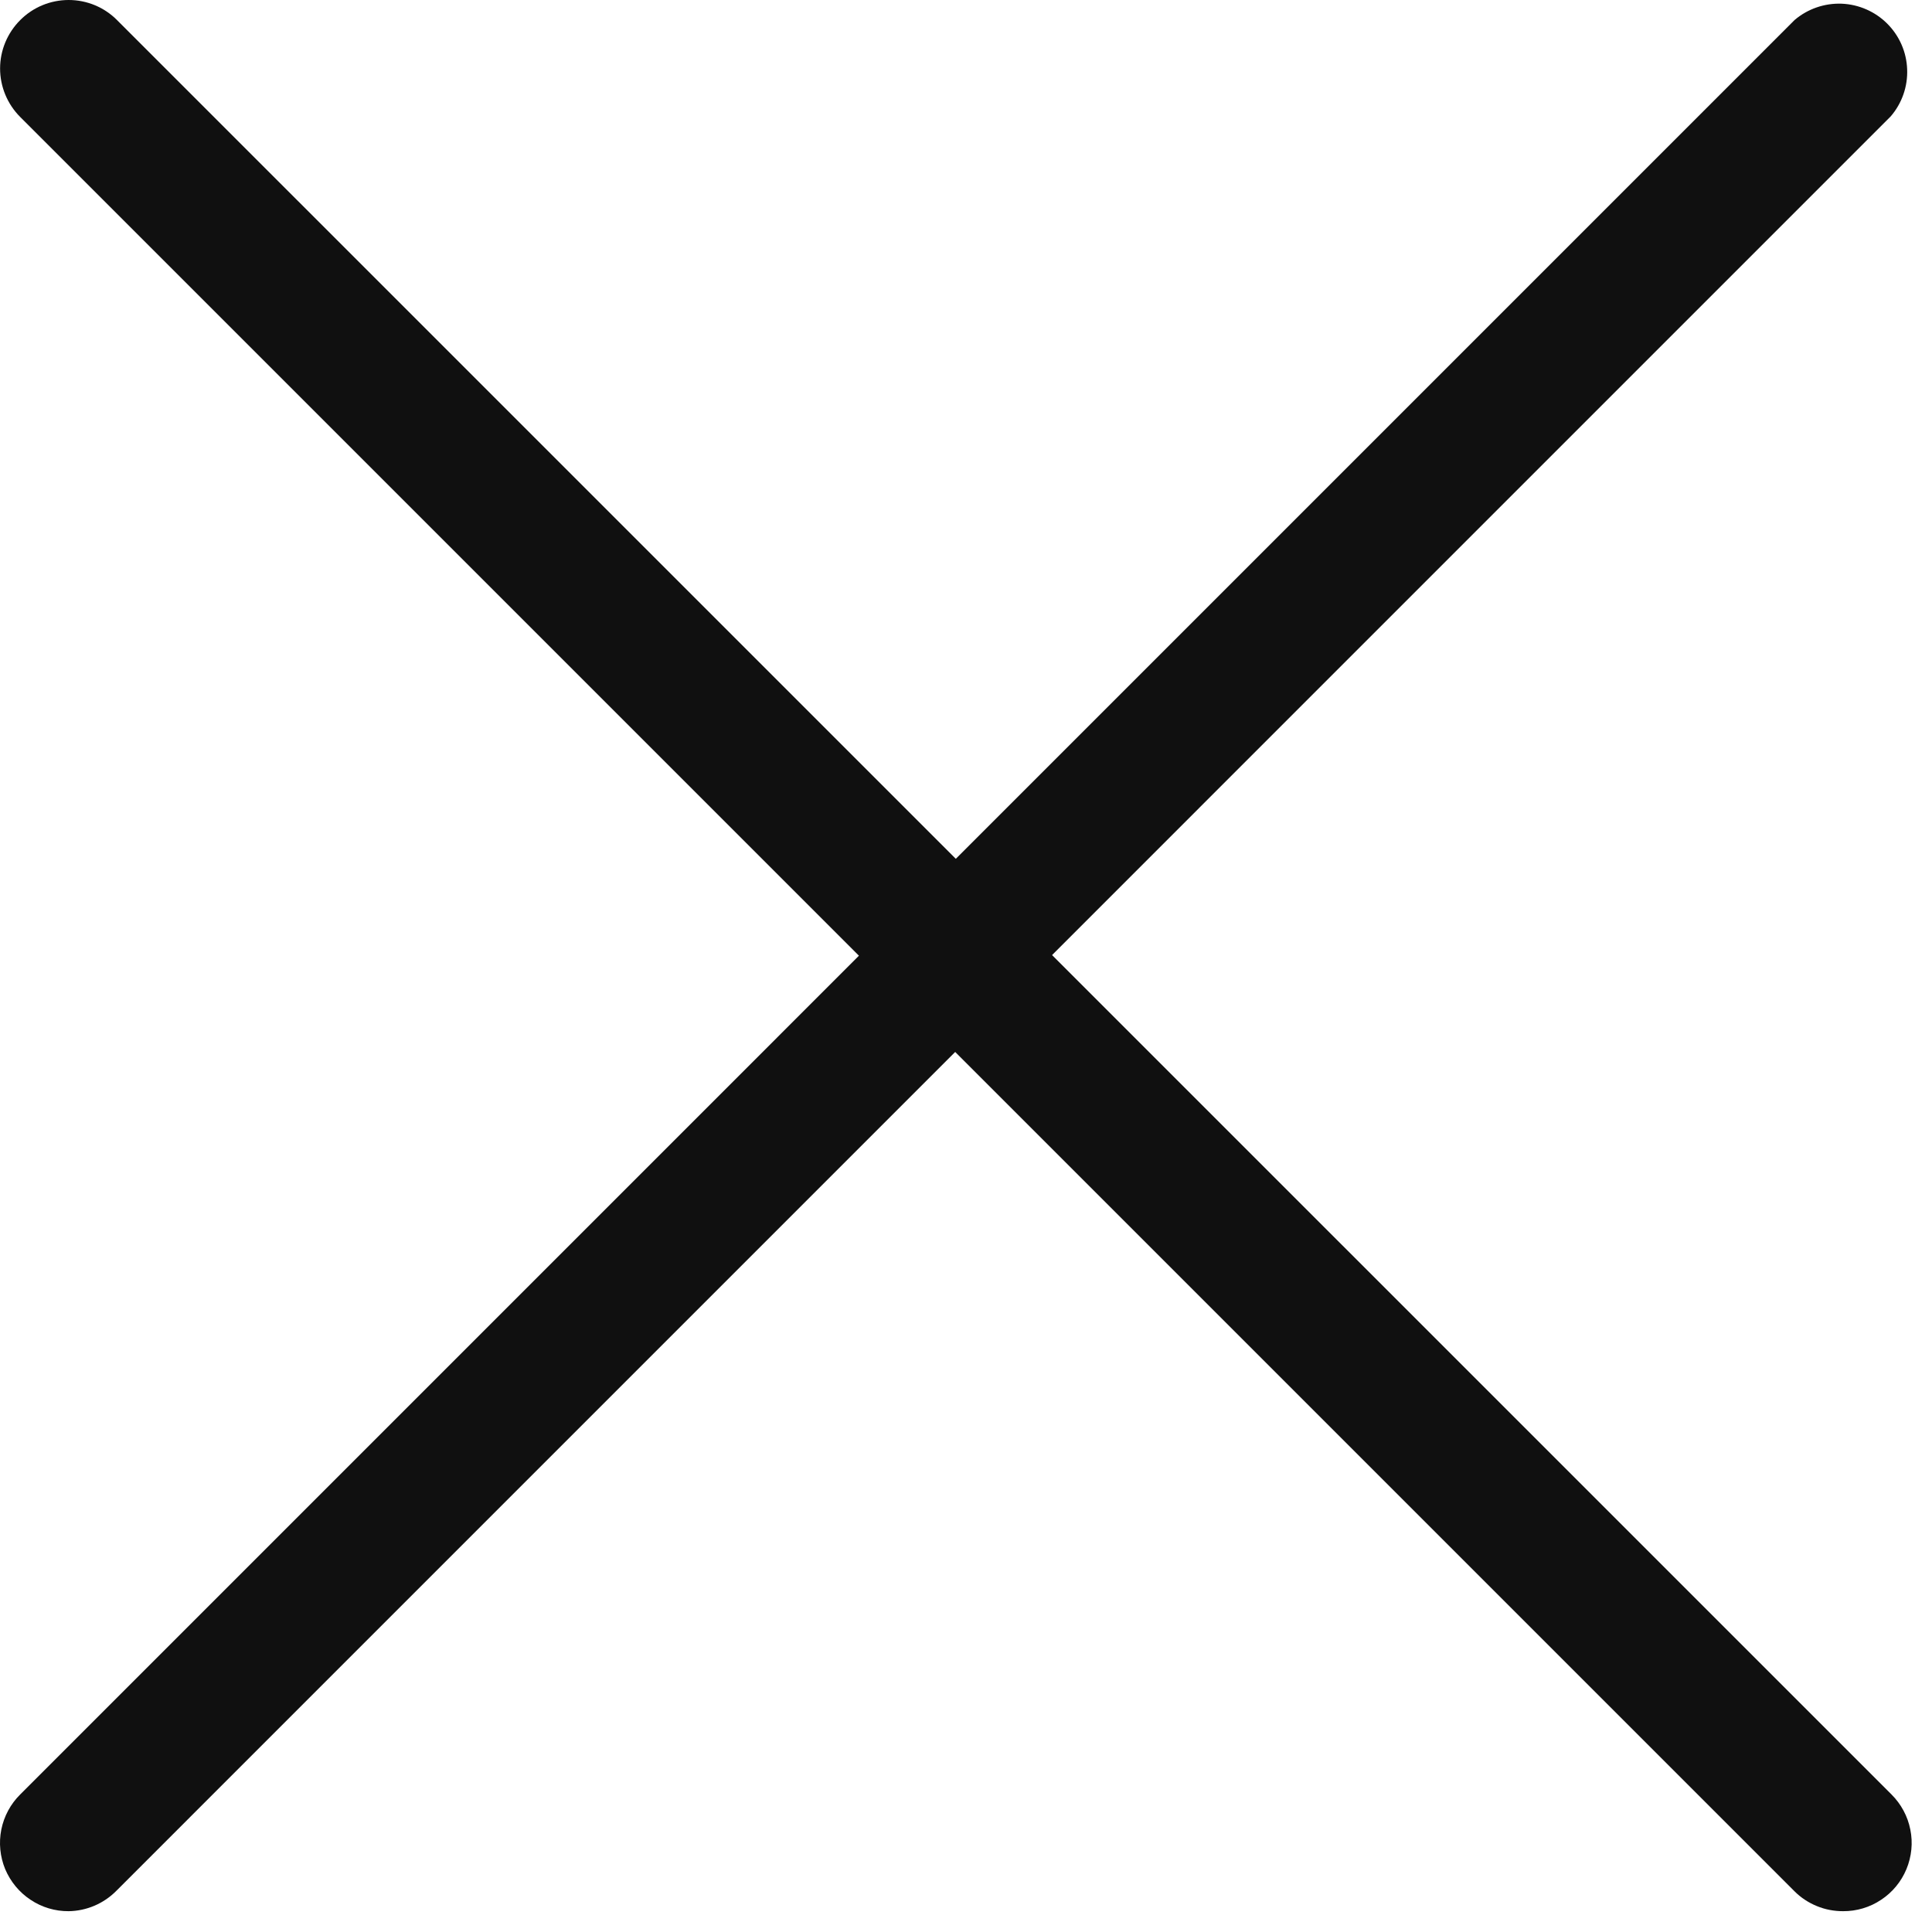 <svg width="22" height="22" viewBox="0 0 22 22" fill="none" xmlns="http://www.w3.org/2000/svg">
<path d="M20.987 21.763C20.885 21.763 20.783 21.744 20.689 21.705C20.594 21.666 20.508 21.61 20.435 21.537L0.23 1.332C0.084 1.186 0.001 0.987 0.001 0.78C0.001 0.573 0.084 0.375 0.23 0.229C0.376 0.082 0.575 1.5419e-09 0.782 0C0.989 -1.5419e-09 1.187 0.082 1.333 0.229L21.539 20.434C21.648 20.543 21.723 20.681 21.753 20.833C21.784 20.984 21.768 21.141 21.709 21.284C21.65 21.426 21.55 21.548 21.421 21.633C21.293 21.719 21.141 21.764 20.987 21.763Z" fill="#101010"/>
<path d="M0.782 21.763C0.627 21.764 0.476 21.719 0.348 21.633C0.219 21.548 0.119 21.426 0.059 21.284C0 21.141 -0.015 20.984 0.015 20.833C0.046 20.681 0.12 20.543 0.23 20.434L20.435 0.228C20.584 0.101 20.775 0.035 20.971 0.042C21.166 0.05 21.352 0.131 21.49 0.269C21.629 0.408 21.71 0.593 21.717 0.789C21.725 0.984 21.658 1.176 21.531 1.324L1.326 21.53C1.182 21.676 0.987 21.76 0.782 21.763Z" fill="#101010"/>
</svg>
